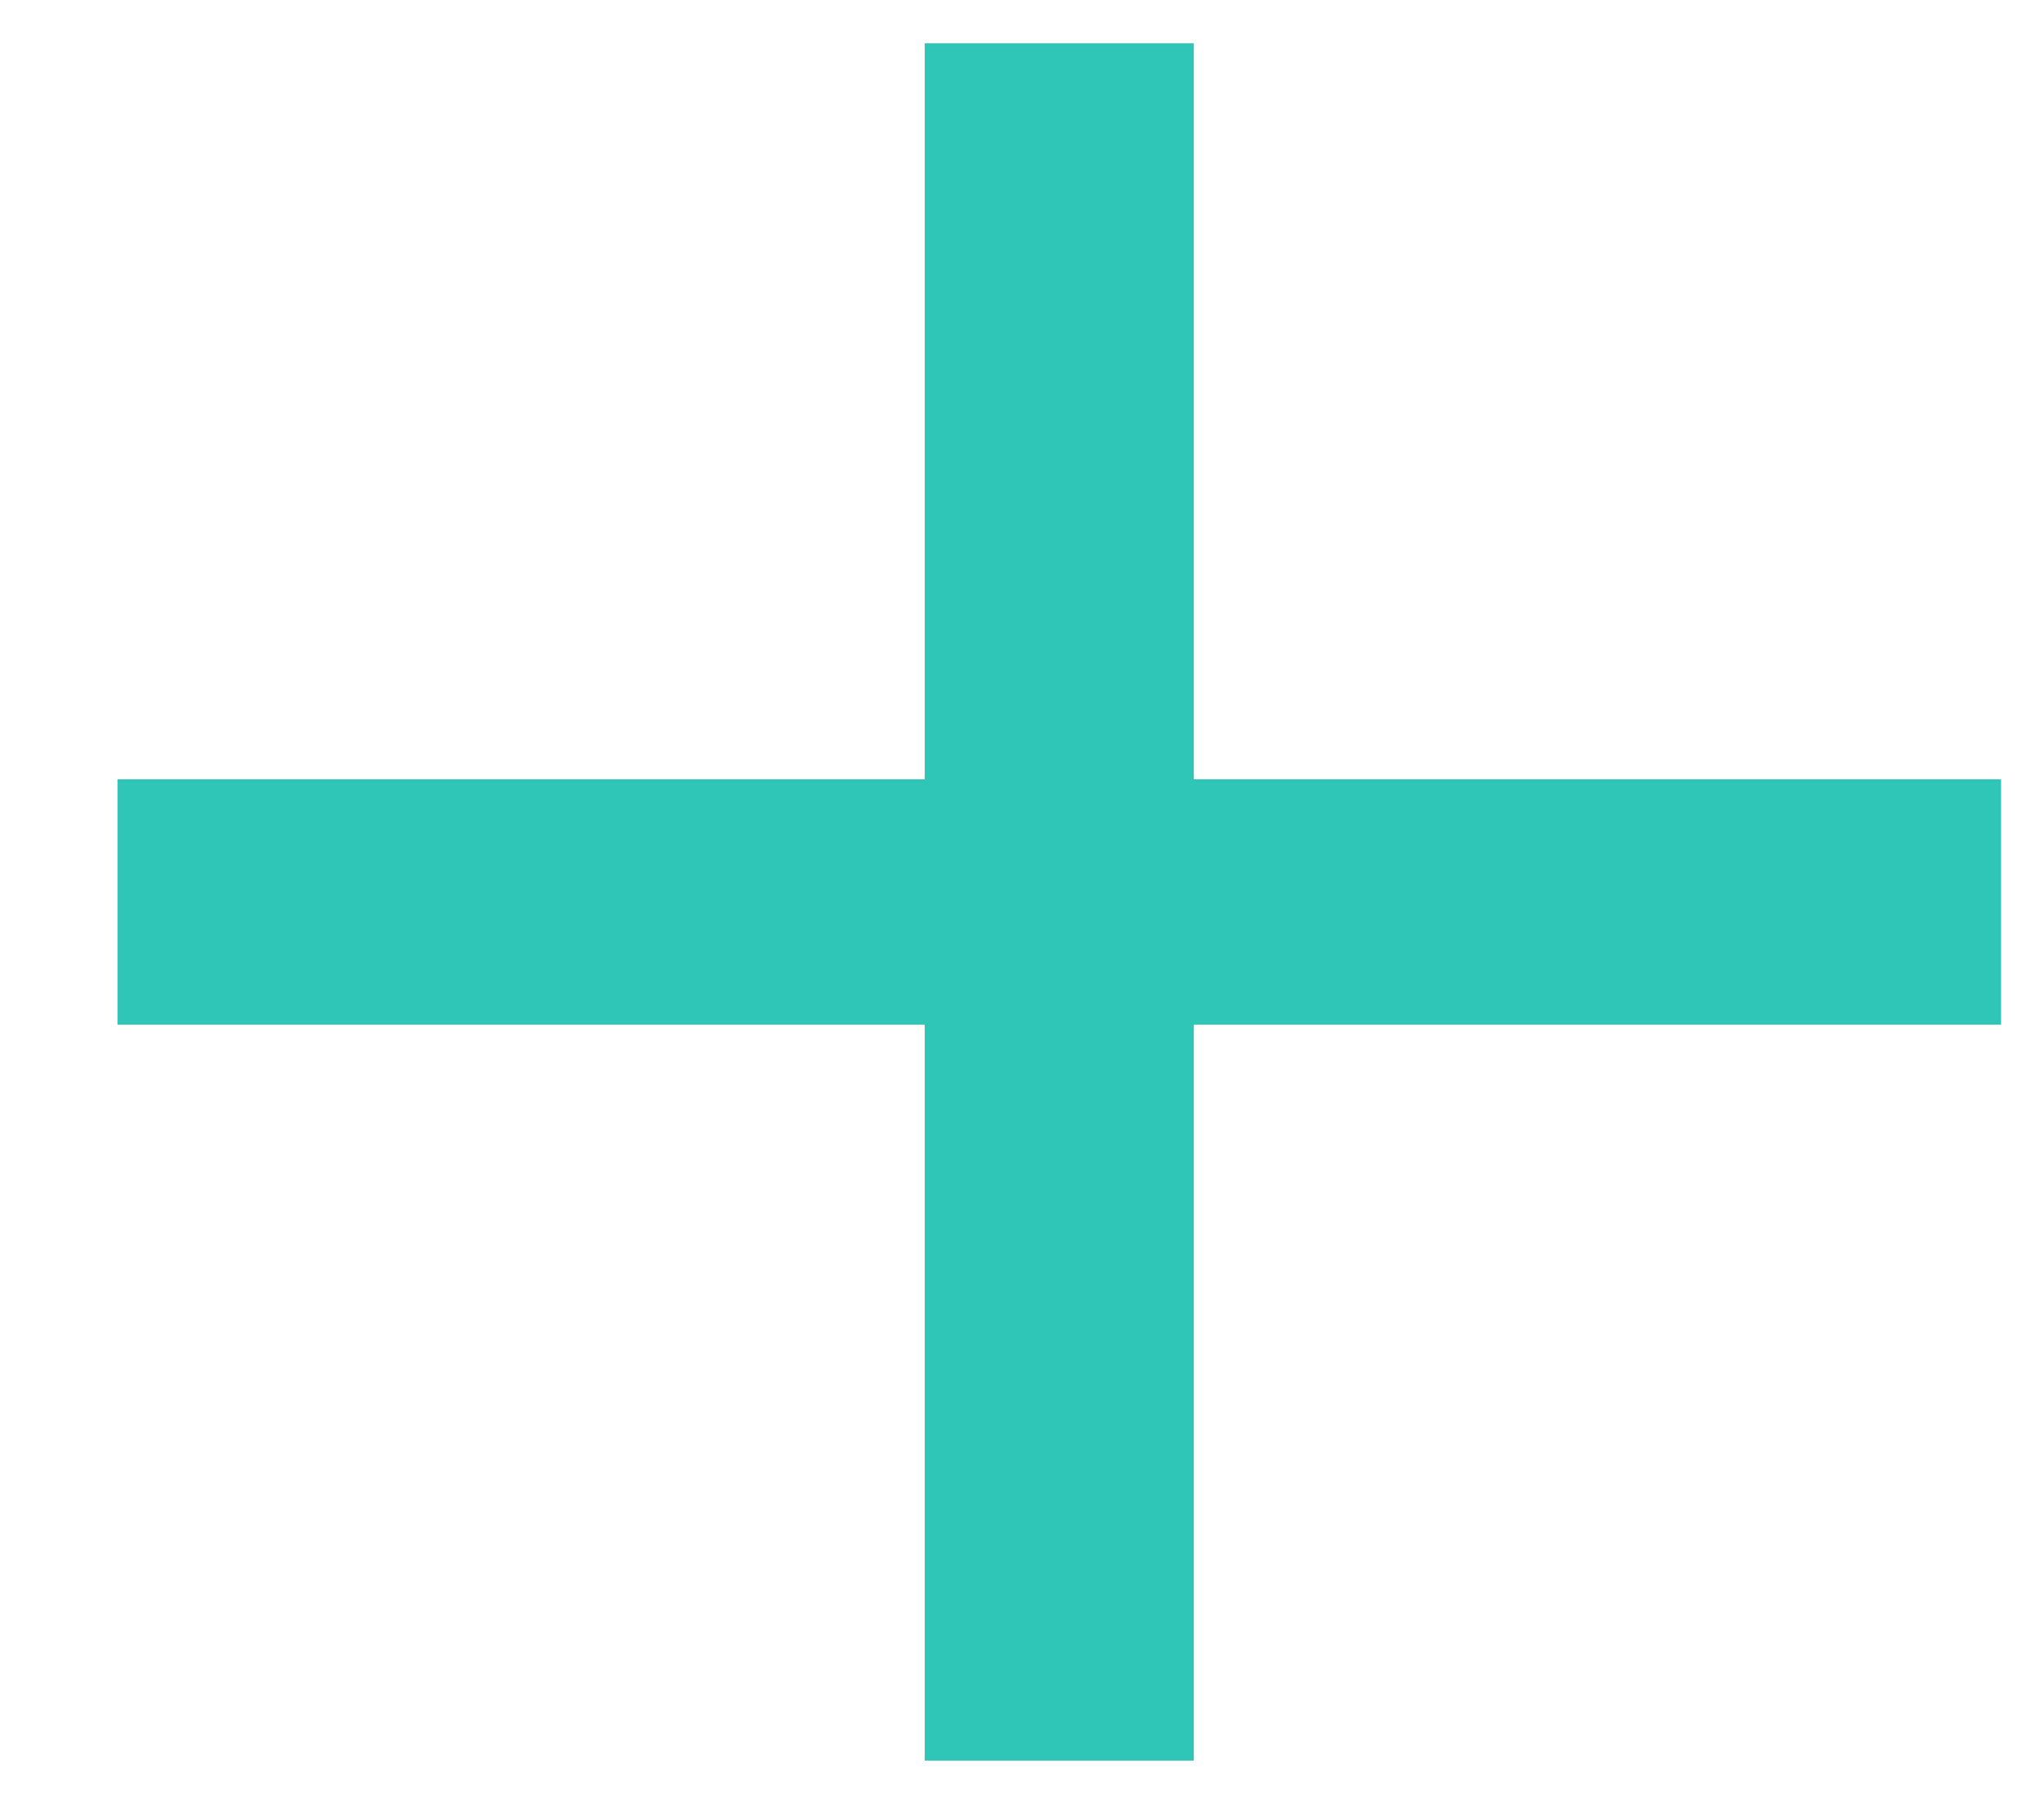 <svg width="17" height="15" viewBox="0 0 17 15" fill="none" xmlns="http://www.w3.org/2000/svg">
<path d="M16.643 8.52H9.929V14.64H7.691V8.52H0.977V6.48H7.691V0.36H9.929V6.48H16.643V8.52Z" fill="#2FC6B8"/>
</svg>
